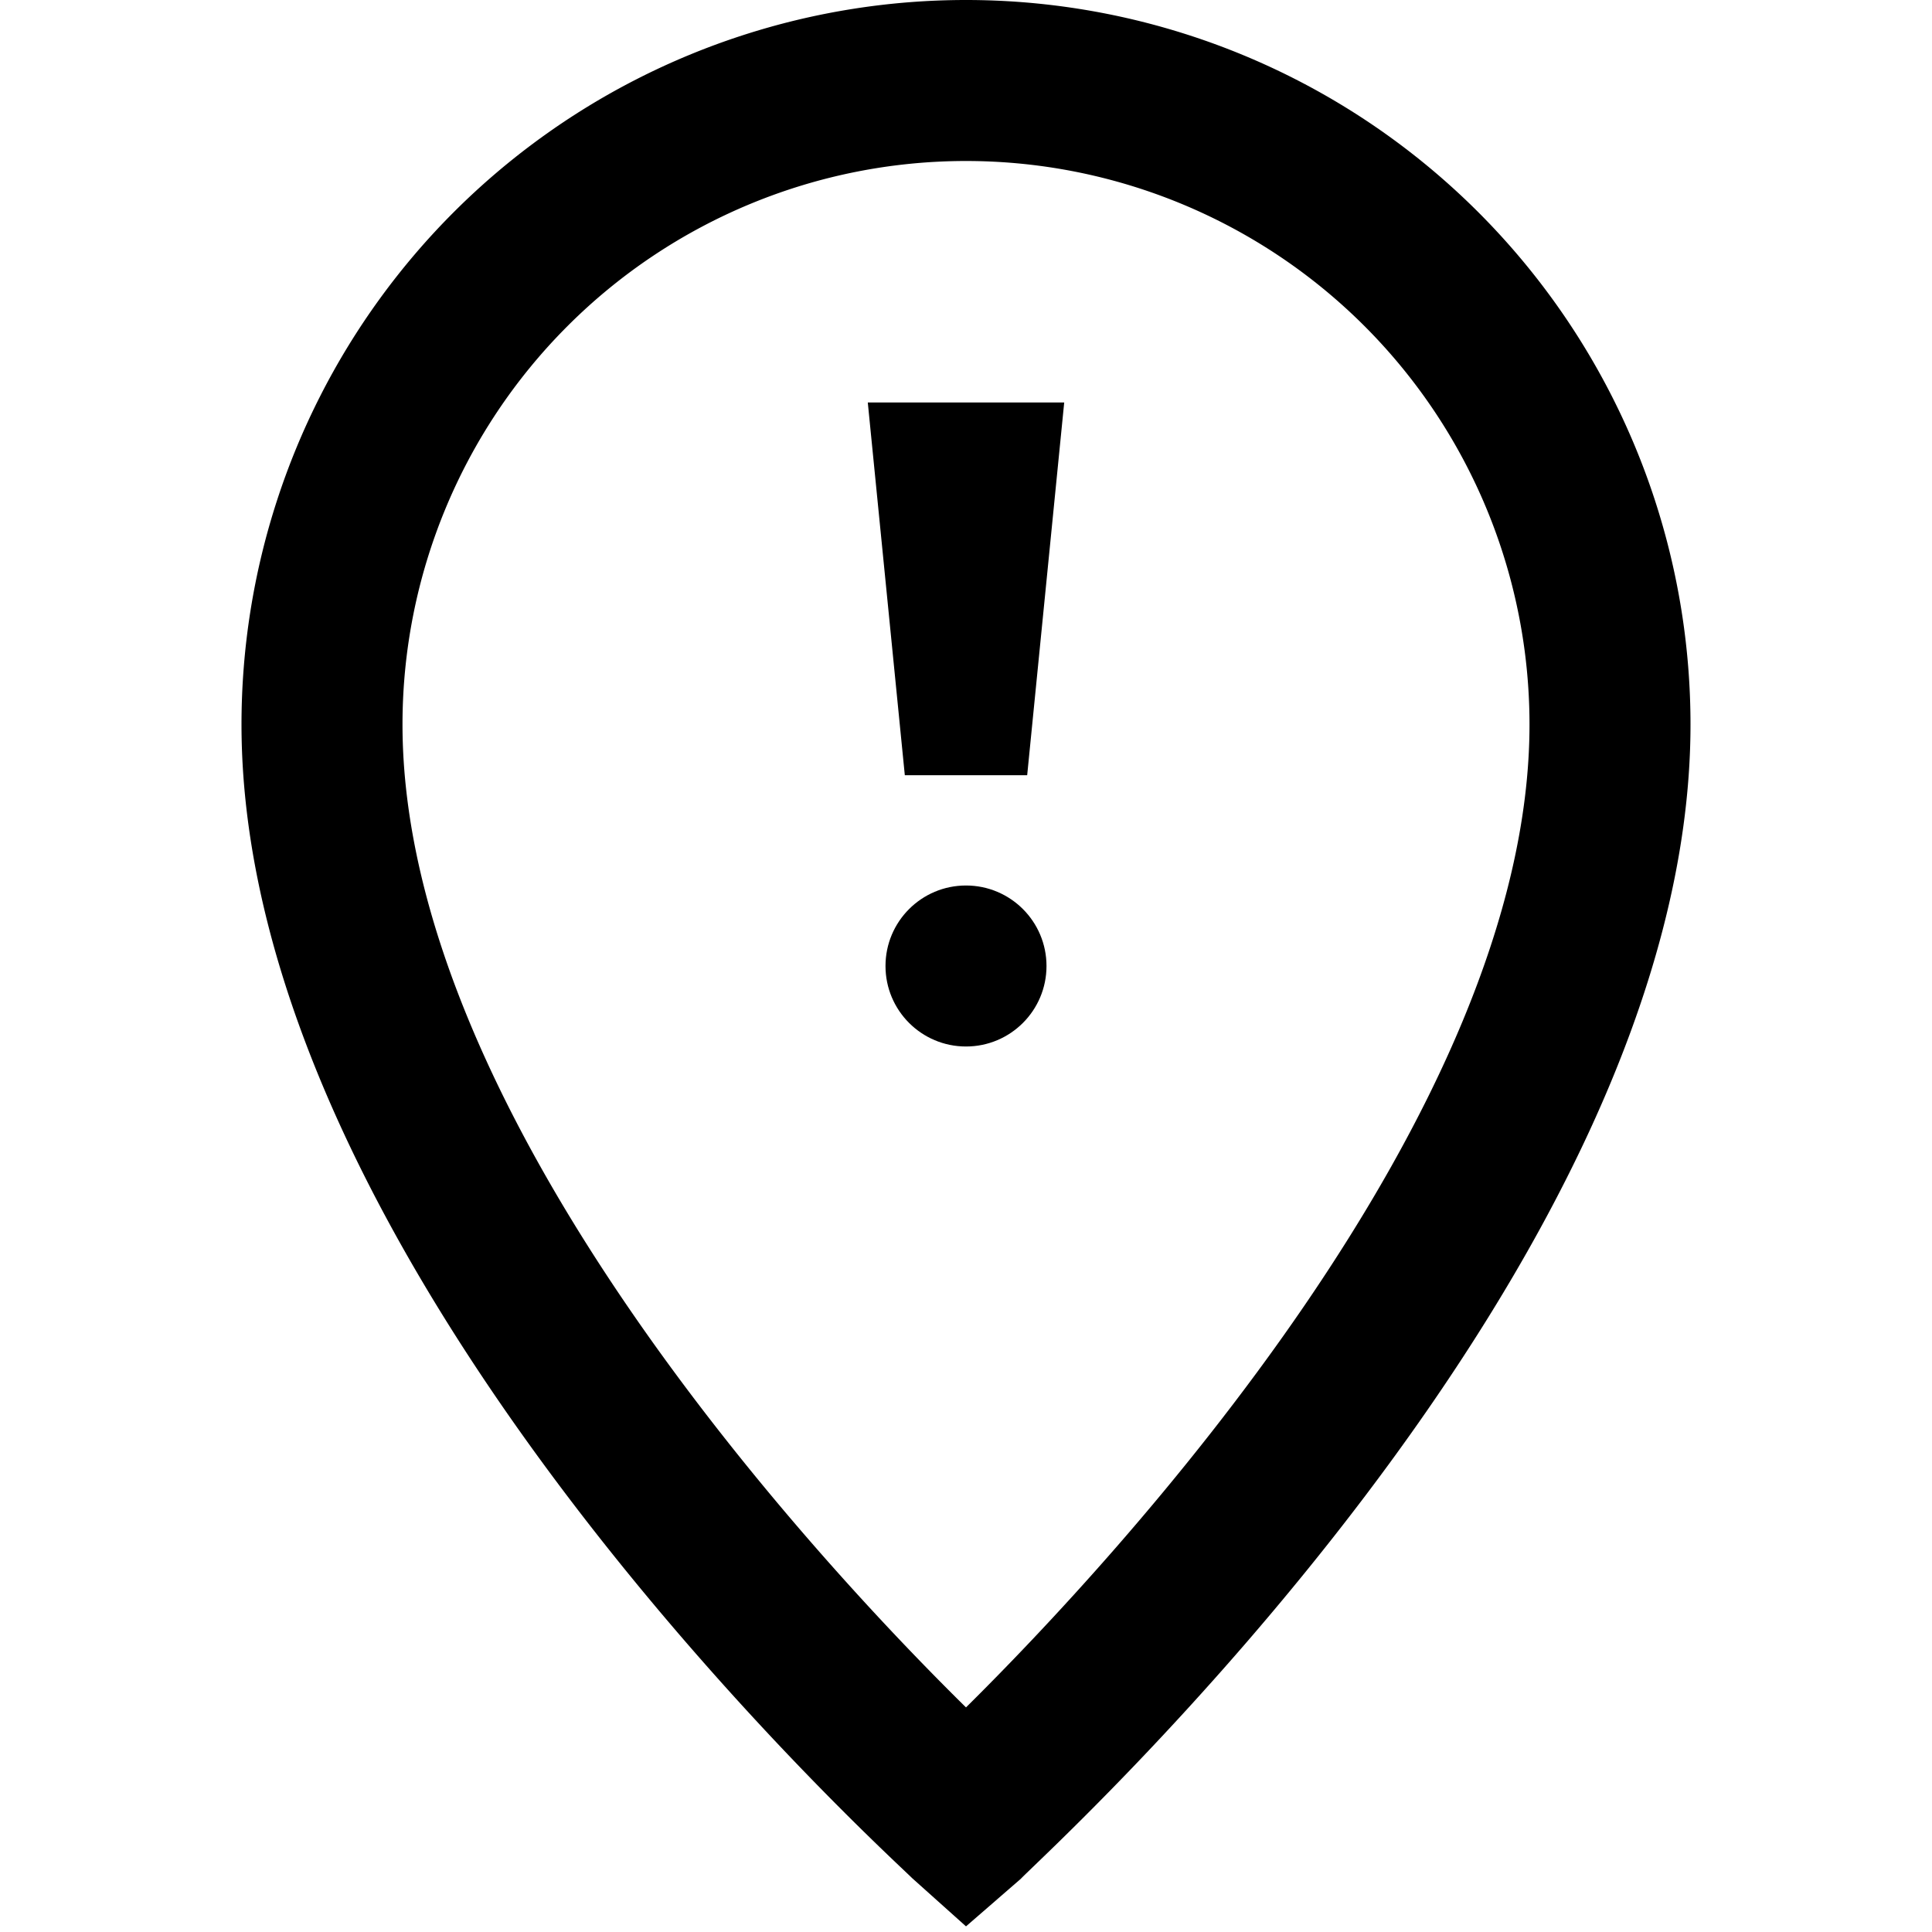<svg id="Hot_2" data-name="Hot 2" xmlns="http://www.w3.org/2000/svg" viewBox="0 0 24 24"><defs><style>.cls-1{fill:none;}</style></defs><title>iconoteka_location_alert_b_s</title><rect class="cls-1" width="24" height="24"/><path d="M12,23.93l-.67-.6C11,23,3,15.76,3,9A9,9,0,0,1,21,9c0,6.77-8,14-8.32,14.34ZM12,2A7,7,0,0,0,5,9c0,4.84,5.12,10.36,7,12.21,1.87-1.85,7-7.38,7-12.21A7,7,0,0,0,12,2Z"/><polygon points="12.76 9.63 13.22 5 10.78 5 11.24 9.63 12.76 9.63"/><circle cx="12" cy="12" r="1"/></svg>